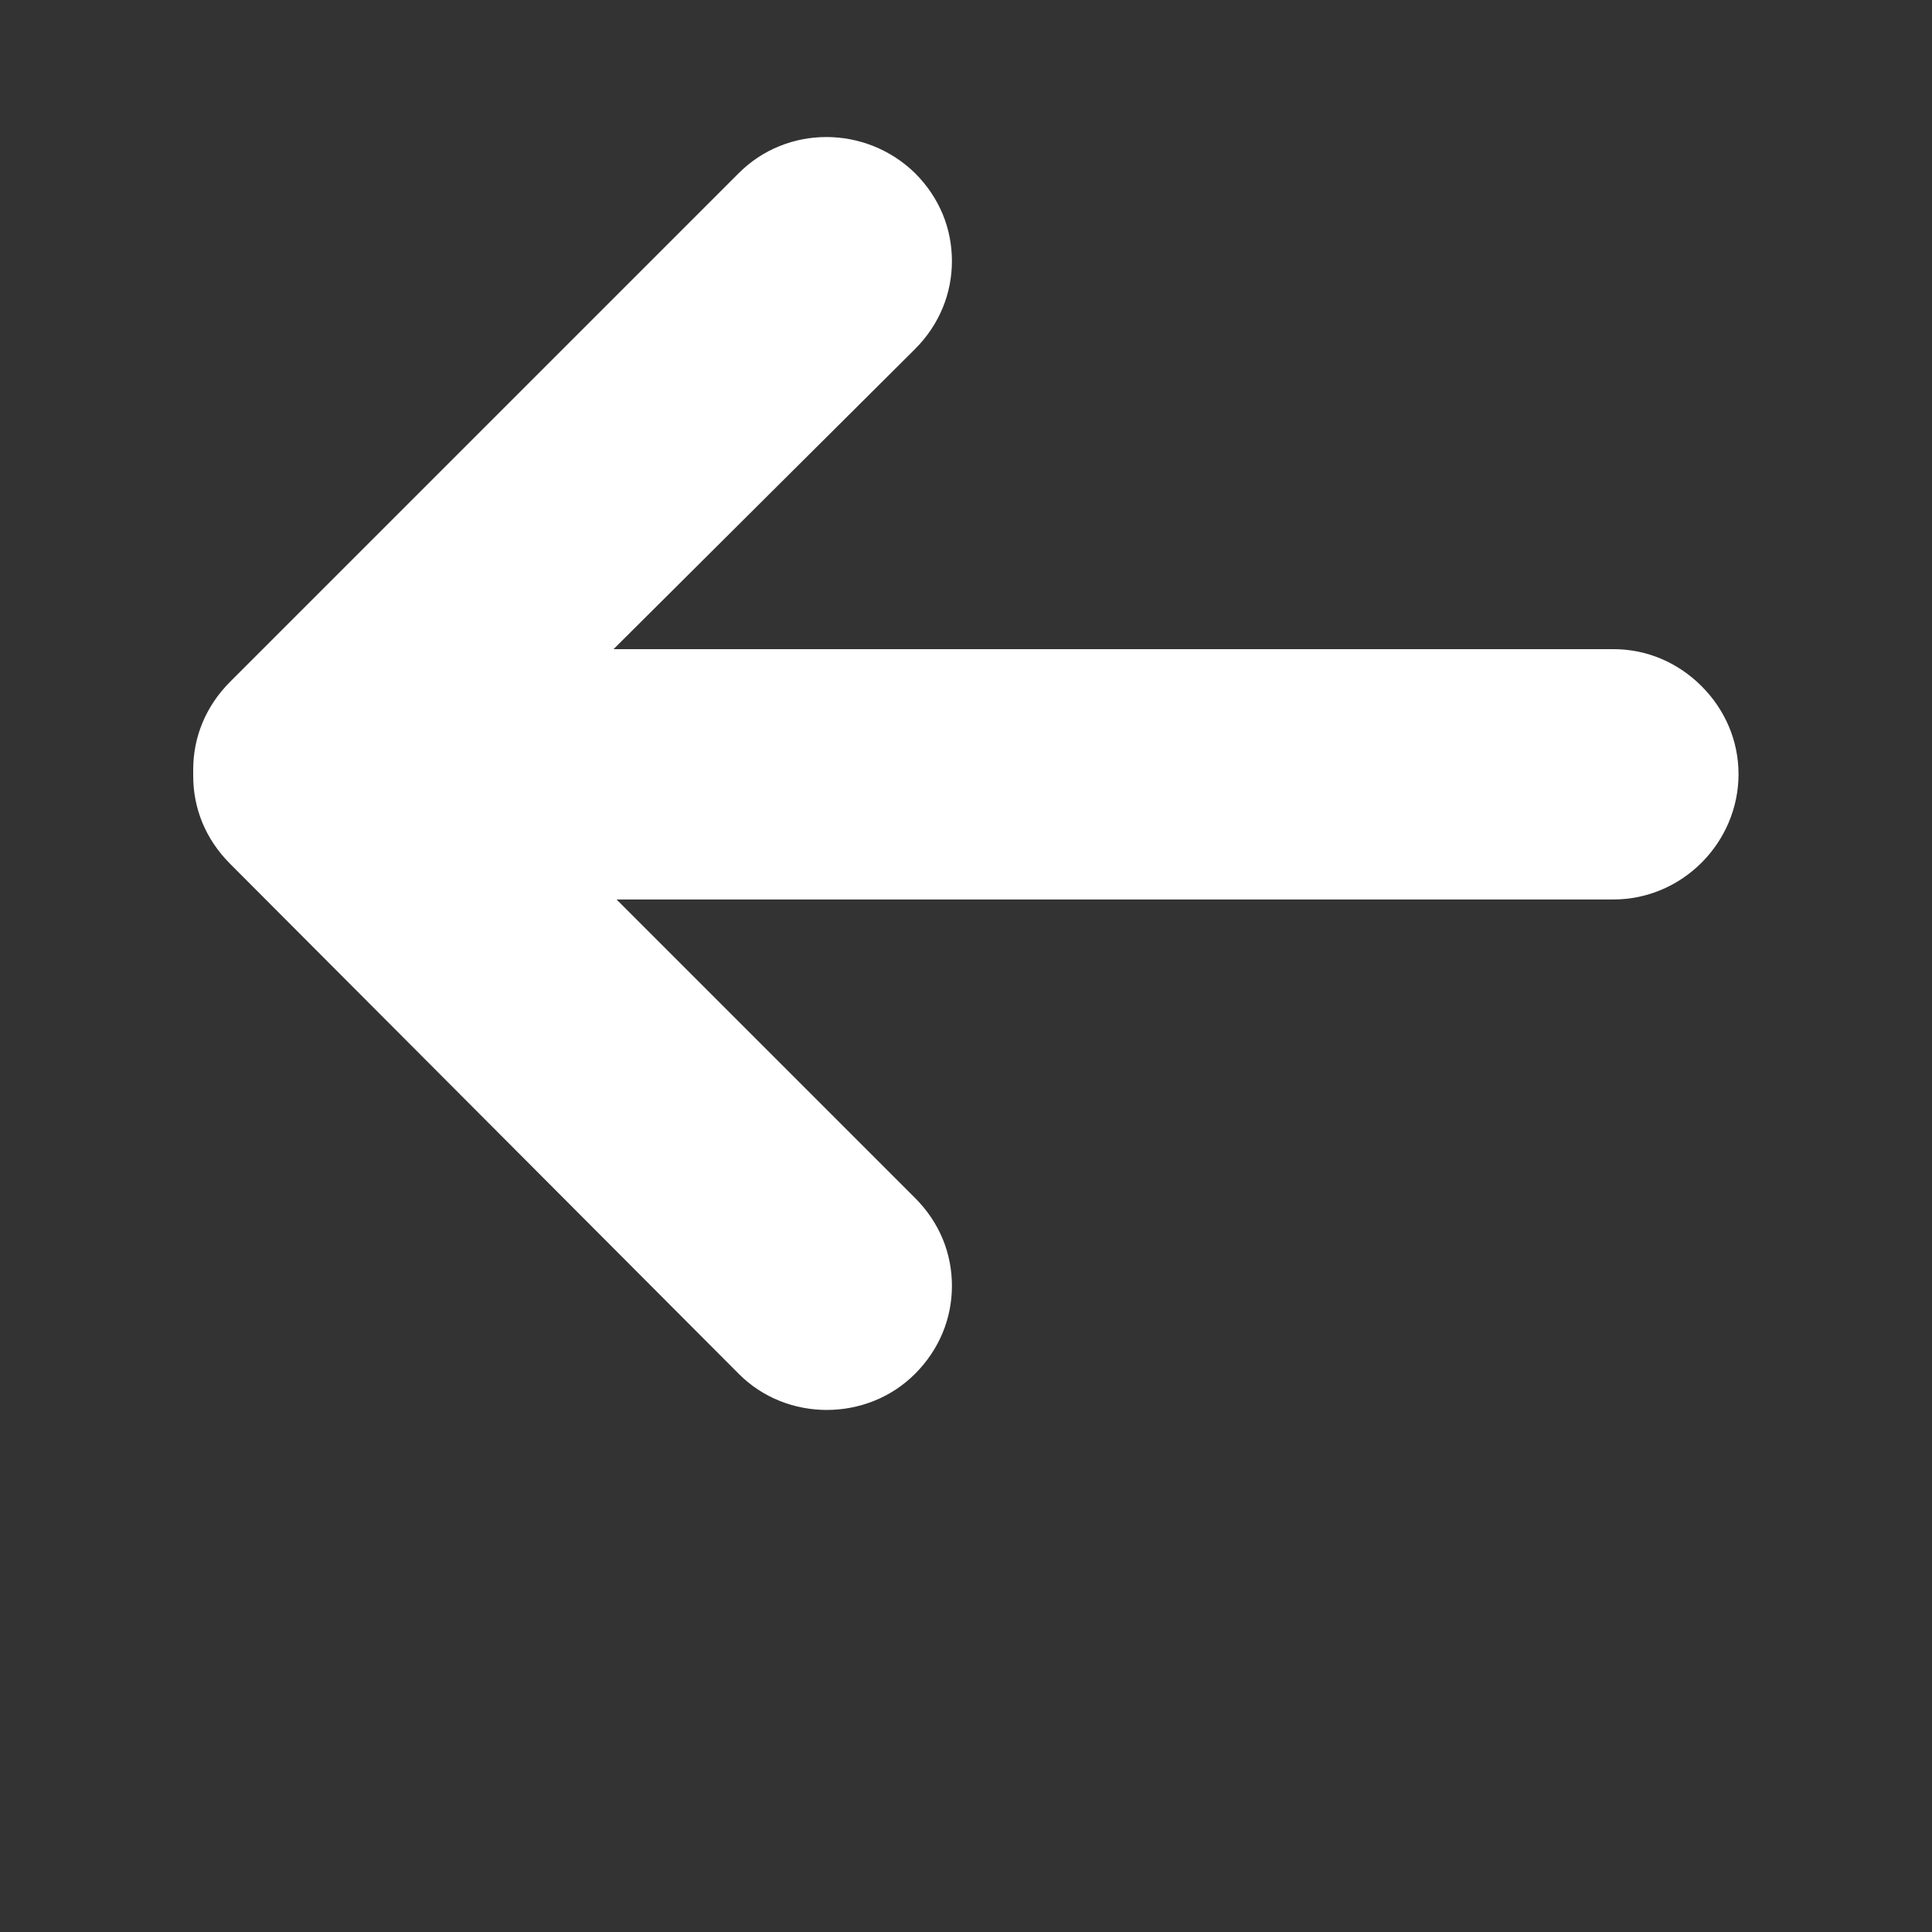 <?xml version="1.0" encoding="utf-8"?>
<!-- Generator: Adobe Illustrator 27.0.0, SVG Export Plug-In . SVG Version: 6.00 Build 0)  -->
<svg version="1.1" id="Layer_1" xmlns="http://www.w3.org/2000/svg" xmlns:xlink="http://www.w3.org/1999/xlink" x="0px" y="0px"
	 viewBox="0 0 700 700" style="enable-background:new 0 0 700 700;" xml:space="preserve">
<rect x="0" y="0" width="700" height="700" fill="#333333" stroke="none"/>
<style type="text/css">
	.st0{fill:#FFFFFF;}
</style>
<g>
	<path class="st0" d="M83.4,247L267.7,62.7c17.4-17.4,45.9-17.4,63.8,0c9,9,13.4,20.2,13.4,31.9s-4.5,23-13.4,31.9L222.3,235.2
		h362.3c12.3,0,23.5,5,31.9,13.4c8.4,8.4,13.4,19.6,13.4,31.9c0,24.6-20.2,45.4-45.4,45.4H223.4L331.5,434c9,9,13.4,20.2,13.4,31.9
		s-4.5,23-13.4,31.9c-17.4,17.4-46.5,17.4-63.8,0L83.4,313c-9-9-13.4-20.2-13.4-31.9V280v-1.1C70,267.1,74.5,255.9,83.4,247
		L83.4,247z"/>
</g>
</svg>
